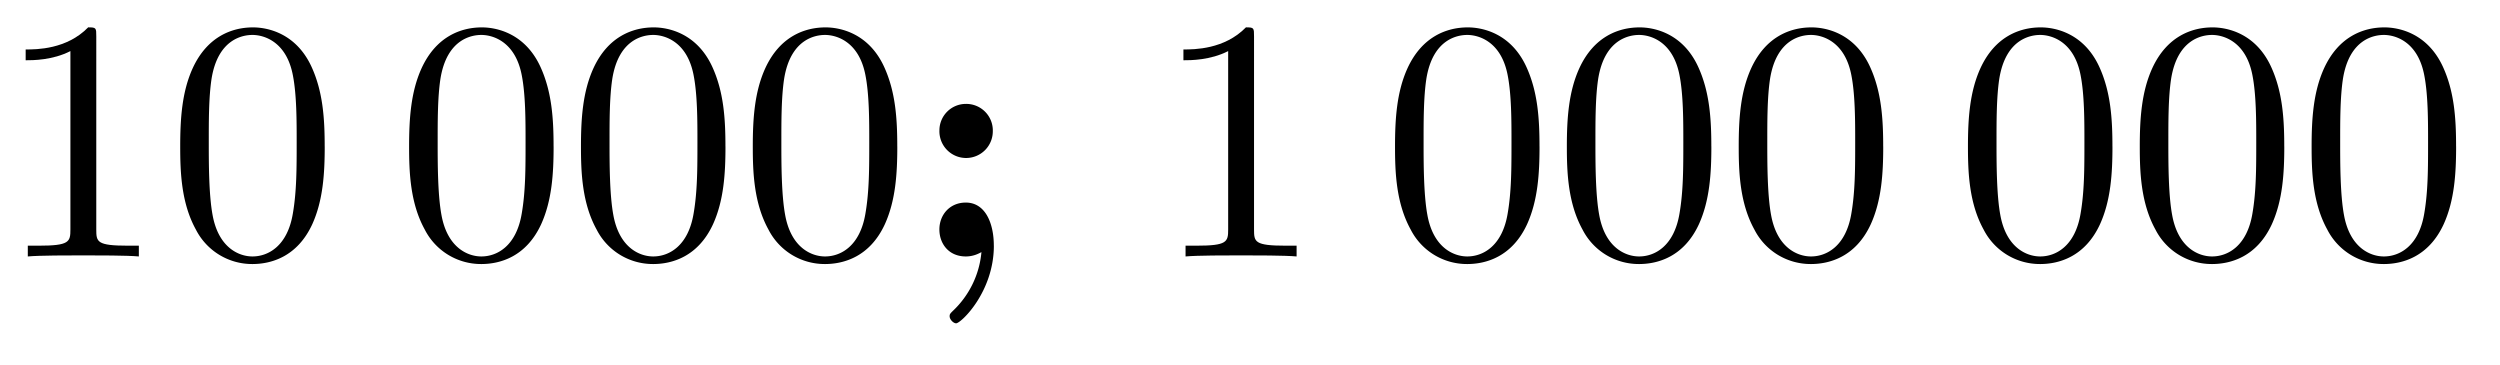 <svg xmlns="http://www.w3.org/2000/svg" xmlns:xlink="http://www.w3.org/1999/xlink" width="72.47" height="10.568"><defs><path id="a" d="M2.938-6.375c0-.25 0-.266-.235-.266C2.078-6 1.203-6 .891-6v.313c.203 0 .78 0 1.297-.266v5.172c0 .36-.032.469-.922.469H.953V0c.344-.031 1.203-.031 1.61-.031.39 0 1.265 0 1.609.031v-.312h-.313c-.906 0-.921-.11-.921-.47Zm0 0"/><path id="b" d="M4.578-3.187c0-.797-.047-1.594-.39-2.329C3.734-6.484 2.906-6.64 2.5-6.64c-.61 0-1.328.266-1.75 1.188-.312.687-.36 1.469-.36 2.266 0 .75.032 1.64.454 2.406a1.83 1.83 0 0 0 1.64 1c.532 0 1.297-.203 1.735-1.156.312-.688.36-1.47.36-2.25M2.484 0c-.39 0-.984-.25-1.156-1.203-.11-.594-.11-1.516-.11-2.11 0-.64 0-1.296.079-1.828.187-1.187.937-1.28 1.187-1.28.329 0 .985.187 1.172 1.171.11.563.11 1.313.11 1.938 0 .75 0 1.421-.11 2.062C3.5-.297 2.937 0 2.484 0m0 0"/><path id="c" d="M2.36-3.656a.77.77 0 0 0-.782-.766.767.767 0 0 0-.766.766.774.774 0 1 0 1.547 0m.03 3.344c0-.657-.25-1.25-.812-1.25-.469 0-.766.359-.766.78 0 .407.266.782.766.782.234 0 .39-.094.453-.125a2.67 2.67 0 0 1-.828 1.703c-.078.078-.094.094-.094.156 0 .094.11.204.188.204.14 0 1.094-.907 1.094-2.25m0 0"/></defs><use xlink:href="#a" x="-.147" y="7.434"/><use xlink:href="#b" x="4.834" y="7.434"/><use xlink:href="#b" x="11.469" y="7.434"/><use xlink:href="#b" x="16.451" y="7.434"/><use xlink:href="#b" x="21.432" y="7.434"/><use xlink:href="#c" x="26.42" y="7.434"/><use xlink:href="#a" x="33.414" y="7.434"/><use xlink:href="#b" x="40.049" y="7.434"/><use xlink:href="#b" x="45.03" y="7.434"/><use xlink:href="#b" x="50.012" y="7.434"/><use xlink:href="#b" x="56.657" y="7.434"/><use xlink:href="#b" x="61.638" y="7.434"/><use xlink:href="#b" x="66.619" y="7.434"/></svg>